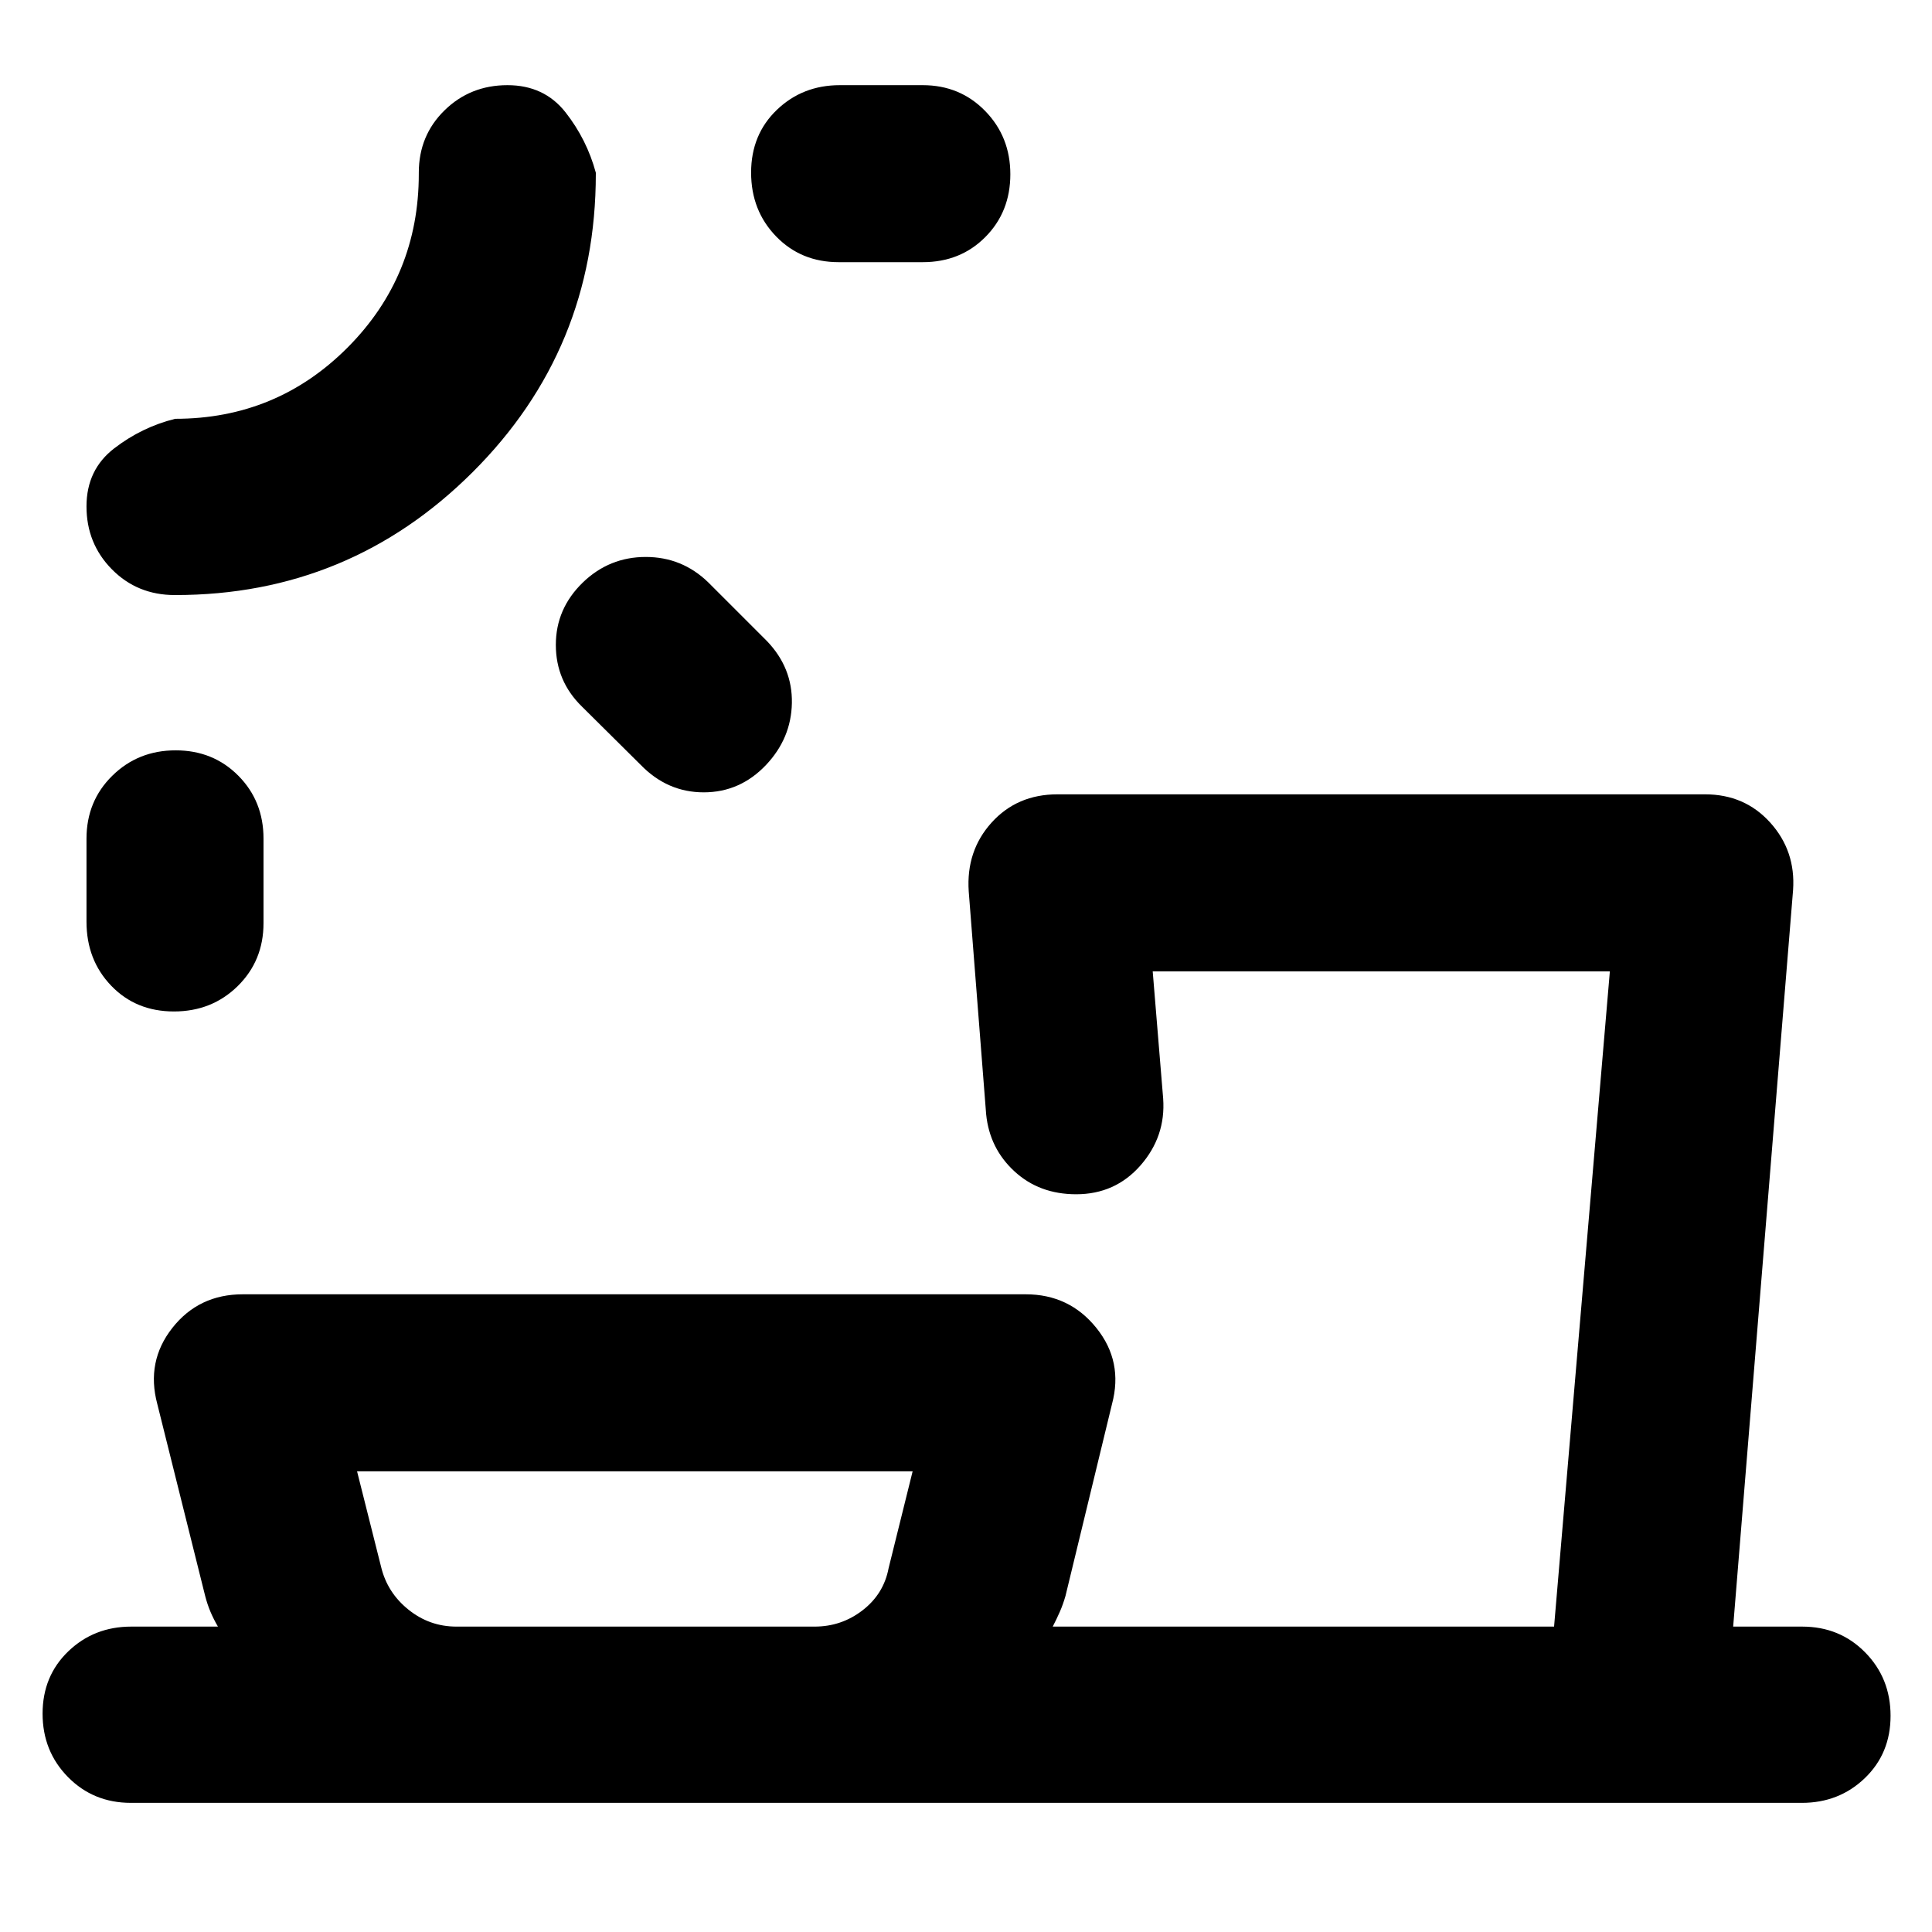 <svg xmlns="http://www.w3.org/2000/svg" height="40" viewBox="0 -960 960 960" width="40"><path d="M226.8-151.75h177.97q13.36 0 23.86-8.12t12.91-20.91l11.94-48.13H177.42l11.94 47.46q3.07 12.8 13.57 21.25t23.87 8.45ZM87.28-587.16q18.65 0 31.16 12.62 12.5 12.61 12.5 31.26v41.99q0 18.65-12.82 31.27-12.82 12.61-31.7 12.61-18.87 0-31.15-12.78-12.29-12.79-12.29-31.82v-41.27q0-18.65 12.82-31.26 12.82-12.62 31.48-12.62Zm202.37-83.45q13.14-12.64 31.21-12.64t31.08 12.64l29.23 29.23q12.64 13.24 12.31 30.75-.34 17.51-12.87 30.76-12.91 13.58-30.93 13.58-18.03 0-31.25-13.58l-29.23-29q-13.01-12.67-13.01-30.7t13.46-31.04Zm-202.59 6.29h-.19q-18.65 0-31.27-12.79-12.62-12.78-12.62-31.26 0-18.25 13.78-28.85 13.78-10.6 30.3-14.68 50.43 0 85.74-35.5 35.3-35.5 35.3-86.21v-.57q0-18.49 12.79-30.99 12.78-12.51 31.26-12.51 18.25 0 28.85 13.49 10.6 13.5 15.06 30.01v.57q0 87.2-61.23 148.24-61.23 61.05-147.77 61.05Zm286.16-209.92q0-18.88 12.78-31.16 12.79-12.28 31.29-12.28h41.23q18.49 0 31 12.82 12.51 12.82 12.51 31.47 0 18.66-12.41 31.16-12.4 12.5-31.1 12.5h-41.8q-18.69 0-31.1-12.82-12.4-12.82-12.4-31.69ZM65.04-64.17q-18.65 0-31.26-12.82-12.62-12.82-12.62-31.51t12.78-30.97q12.79-12.28 31.29-12.28h43.06q-2.15-3.68-3.7-7.34-1.55-3.66-2.65-7.91l-23.78-95.35q-5.65-21.13 7.48-37.82 13.14-16.7 35.03-16.7h389q21.67 0 35.1 16.7 13.43 16.69 7.78 37.82L529.44-167q-1.23 4.28-2.85 7.96-1.61 3.67-3.5 7.29h249.12l27.72-325.6H572.77l5.2 63.23q1.33 18.79-11.23 33.17-12.57 14.37-32 14.37-18.31 0-30.66-11.38-12.36-11.37-14.07-28.37l-8.66-110.77q-1.34-20.09 11.35-34.15 12.68-14.05 32.76-14.05h321.77q19.71 0 32.39 14.05 12.68 14.06 11.35 33.48L861.2-151.75h34.32q18.65 0 31.27 12.82 12.62 12.82 12.62 31.51 0 18.68-12.79 30.97-12.79 12.28-31.29 12.28H65.04ZM42.98-917.68Zm643.37 765.93Zm-370.9 0Z"/></svg>
